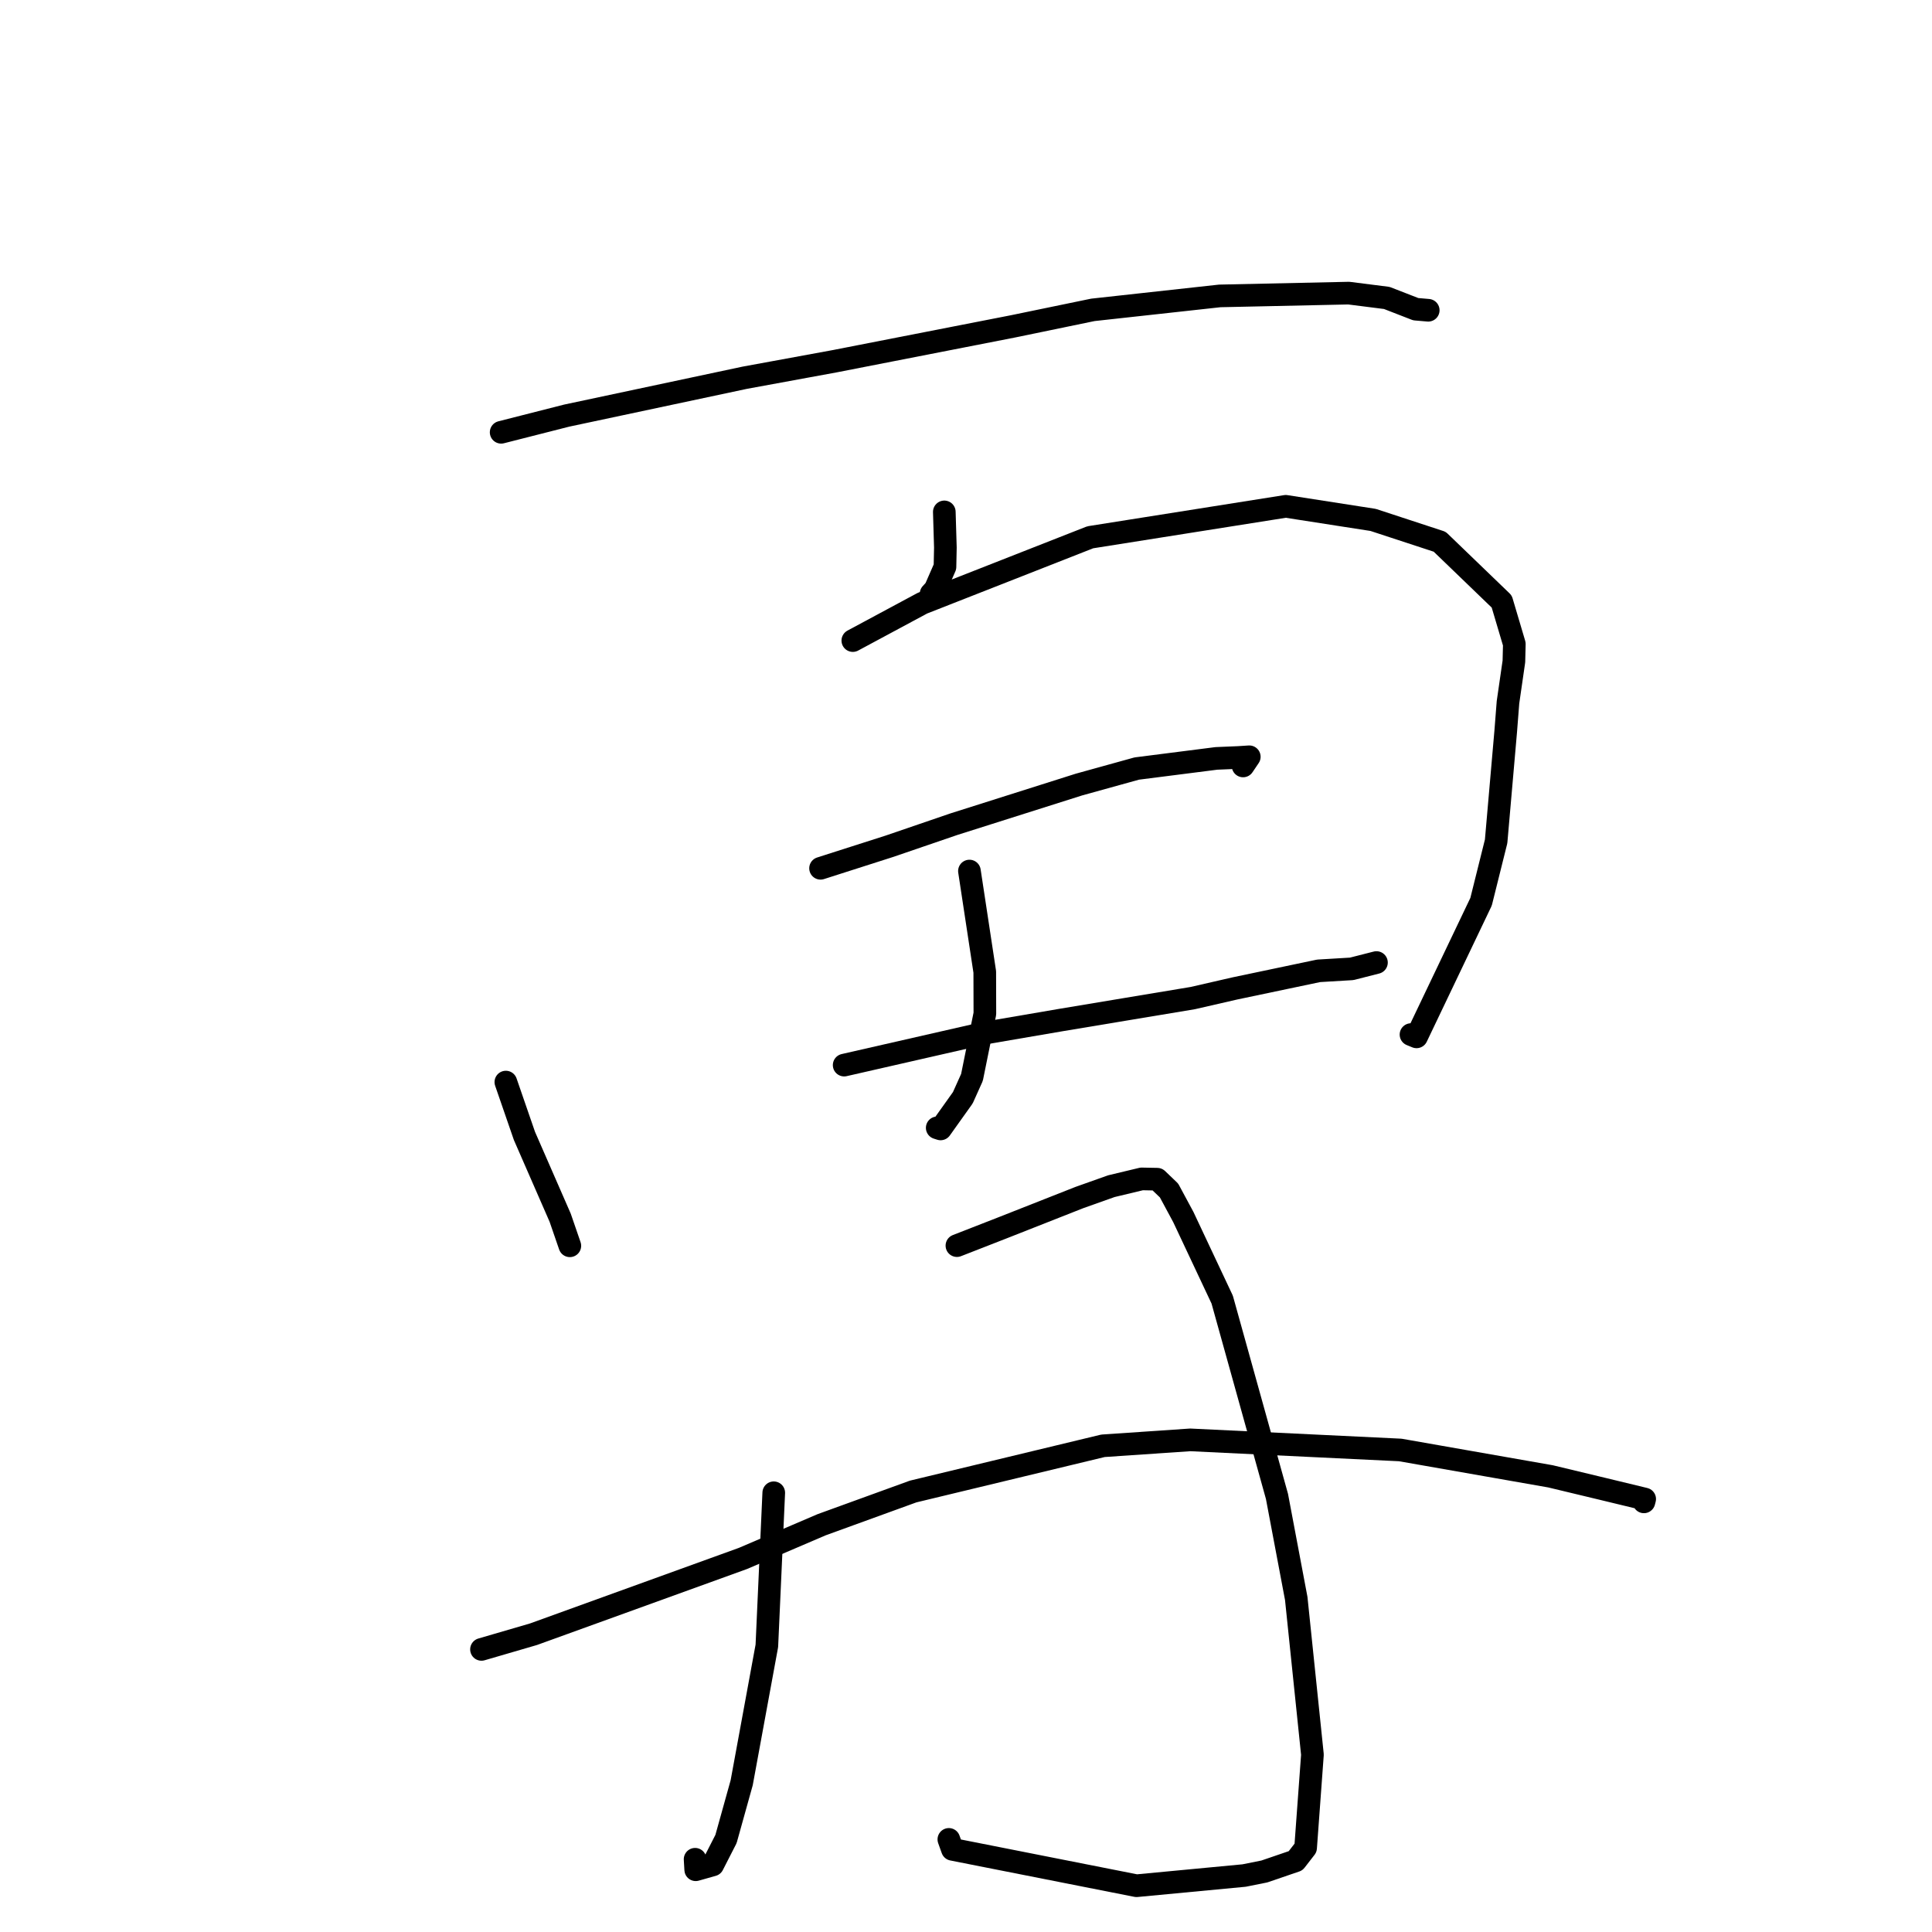 <?xml version="1.0" standalone="no"?>
    <svg width="256" height="256" xmlns="http://www.w3.org/2000/svg" version="1.1">
    <polyline stroke="black" stroke-width="3" stroke-linecap="round" fill="transparent" stroke-linejoin="round" points="66.405 57.281 75.08 55.073 98.682 50.053 110.606 47.864 134.259 43.239 144.812 41.058 161.627 39.21 178.715 38.84 183.759 39.479 187.593 40.969 188.987 41.089 189.209 41.108 189.231 41.11 189.242 41.111 189.248 41.111 " />
        <polyline stroke="black" stroke-width="3" stroke-linecap="round" fill="transparent" stroke-linejoin="round" points="125.126 67.829 125.267 72.557 125.214 75.113 123.917 78.08 123.552 78.48 123.375 78.673 " />
        <polyline stroke="black" stroke-width="3" stroke-linecap="round" fill="transparent" stroke-linejoin="round" points="67.028 143.381 69.491 150.514 74.226 161.354 75.428 164.844 75.507 165.074 " />
        <polyline stroke="black" stroke-width="3" stroke-linecap="round" fill="transparent" stroke-linejoin="round" points="113.004 84.88 122.222 79.928 144.462 71.194 170.369 67.091 181.949 68.892 190.768 71.785 198.986 79.704 200.656 85.331 200.599 87.645 199.817 93.052 199.515 96.918 198.244 111.487 196.25 119.485 187.699 137.389 186.965 137.087 " />
        <polyline stroke="black" stroke-width="3" stroke-linecap="round" fill="transparent" stroke-linejoin="round" points="128.455 115.418 130.486 128.78 130.501 134.317 128.791 142.761 127.579 145.457 124.635 149.587 124.186 149.444 " />
        <polyline stroke="black" stroke-width="3" stroke-linecap="round" fill="transparent" stroke-linejoin="round" points="108.728 115.053 117.835 112.139 126.415 109.202 142.959 103.961 150.622 101.837 161.175 100.492 164.091 100.37 165.537 100.277 164.976 101.108 164.716 101.492 " />
        <polyline stroke="black" stroke-width="3" stroke-linecap="round" fill="transparent" stroke-linejoin="round" points="111.856 141.132 130.379 136.907 140.591 135.158 158.056 132.25 163.642 130.969 174.724 128.641 179.103 128.379 182.315 127.561 182.371 127.546 182.388 127.542 " />
        <polyline stroke="black" stroke-width="3" stroke-linecap="round" fill="transparent" stroke-linejoin="round" points="102.526 197.8 101.612 218.082 98.278 236.219 96.201 243.673 94.443 247.113 92.186 247.751 92.104 246.361 " />
        <polyline stroke="black" stroke-width="3" stroke-linecap="round" fill="transparent" stroke-linejoin="round" points="126.796 165.052 132.852 162.689 143.042 158.673 147.263 157.174 151.284 156.211 153.341 156.251 154.903 157.748 156.8 161.27 161.947 172.207 169.205 198.28 171.759 211.805 173.905 232.502 172.999 244.852 171.674 246.563 167.531 247.981 164.85 248.518 150.594 249.869 126.2 245.048 125.728 243.729 " />
        <polyline stroke="black" stroke-width="3" stroke-linecap="round" fill="transparent" stroke-linejoin="round" points="63.799 218.554 70.69 216.544 98.443 206.502 108.863 202.039 120.999 197.632 146.151 191.576 157.715 190.79 185.543 192.129 205.446 195.622 212.419 197.296 217.929 198.627 217.839 198.968 217.83 199.002 217.83 199.004 217.829 199.005 " />
        </svg>